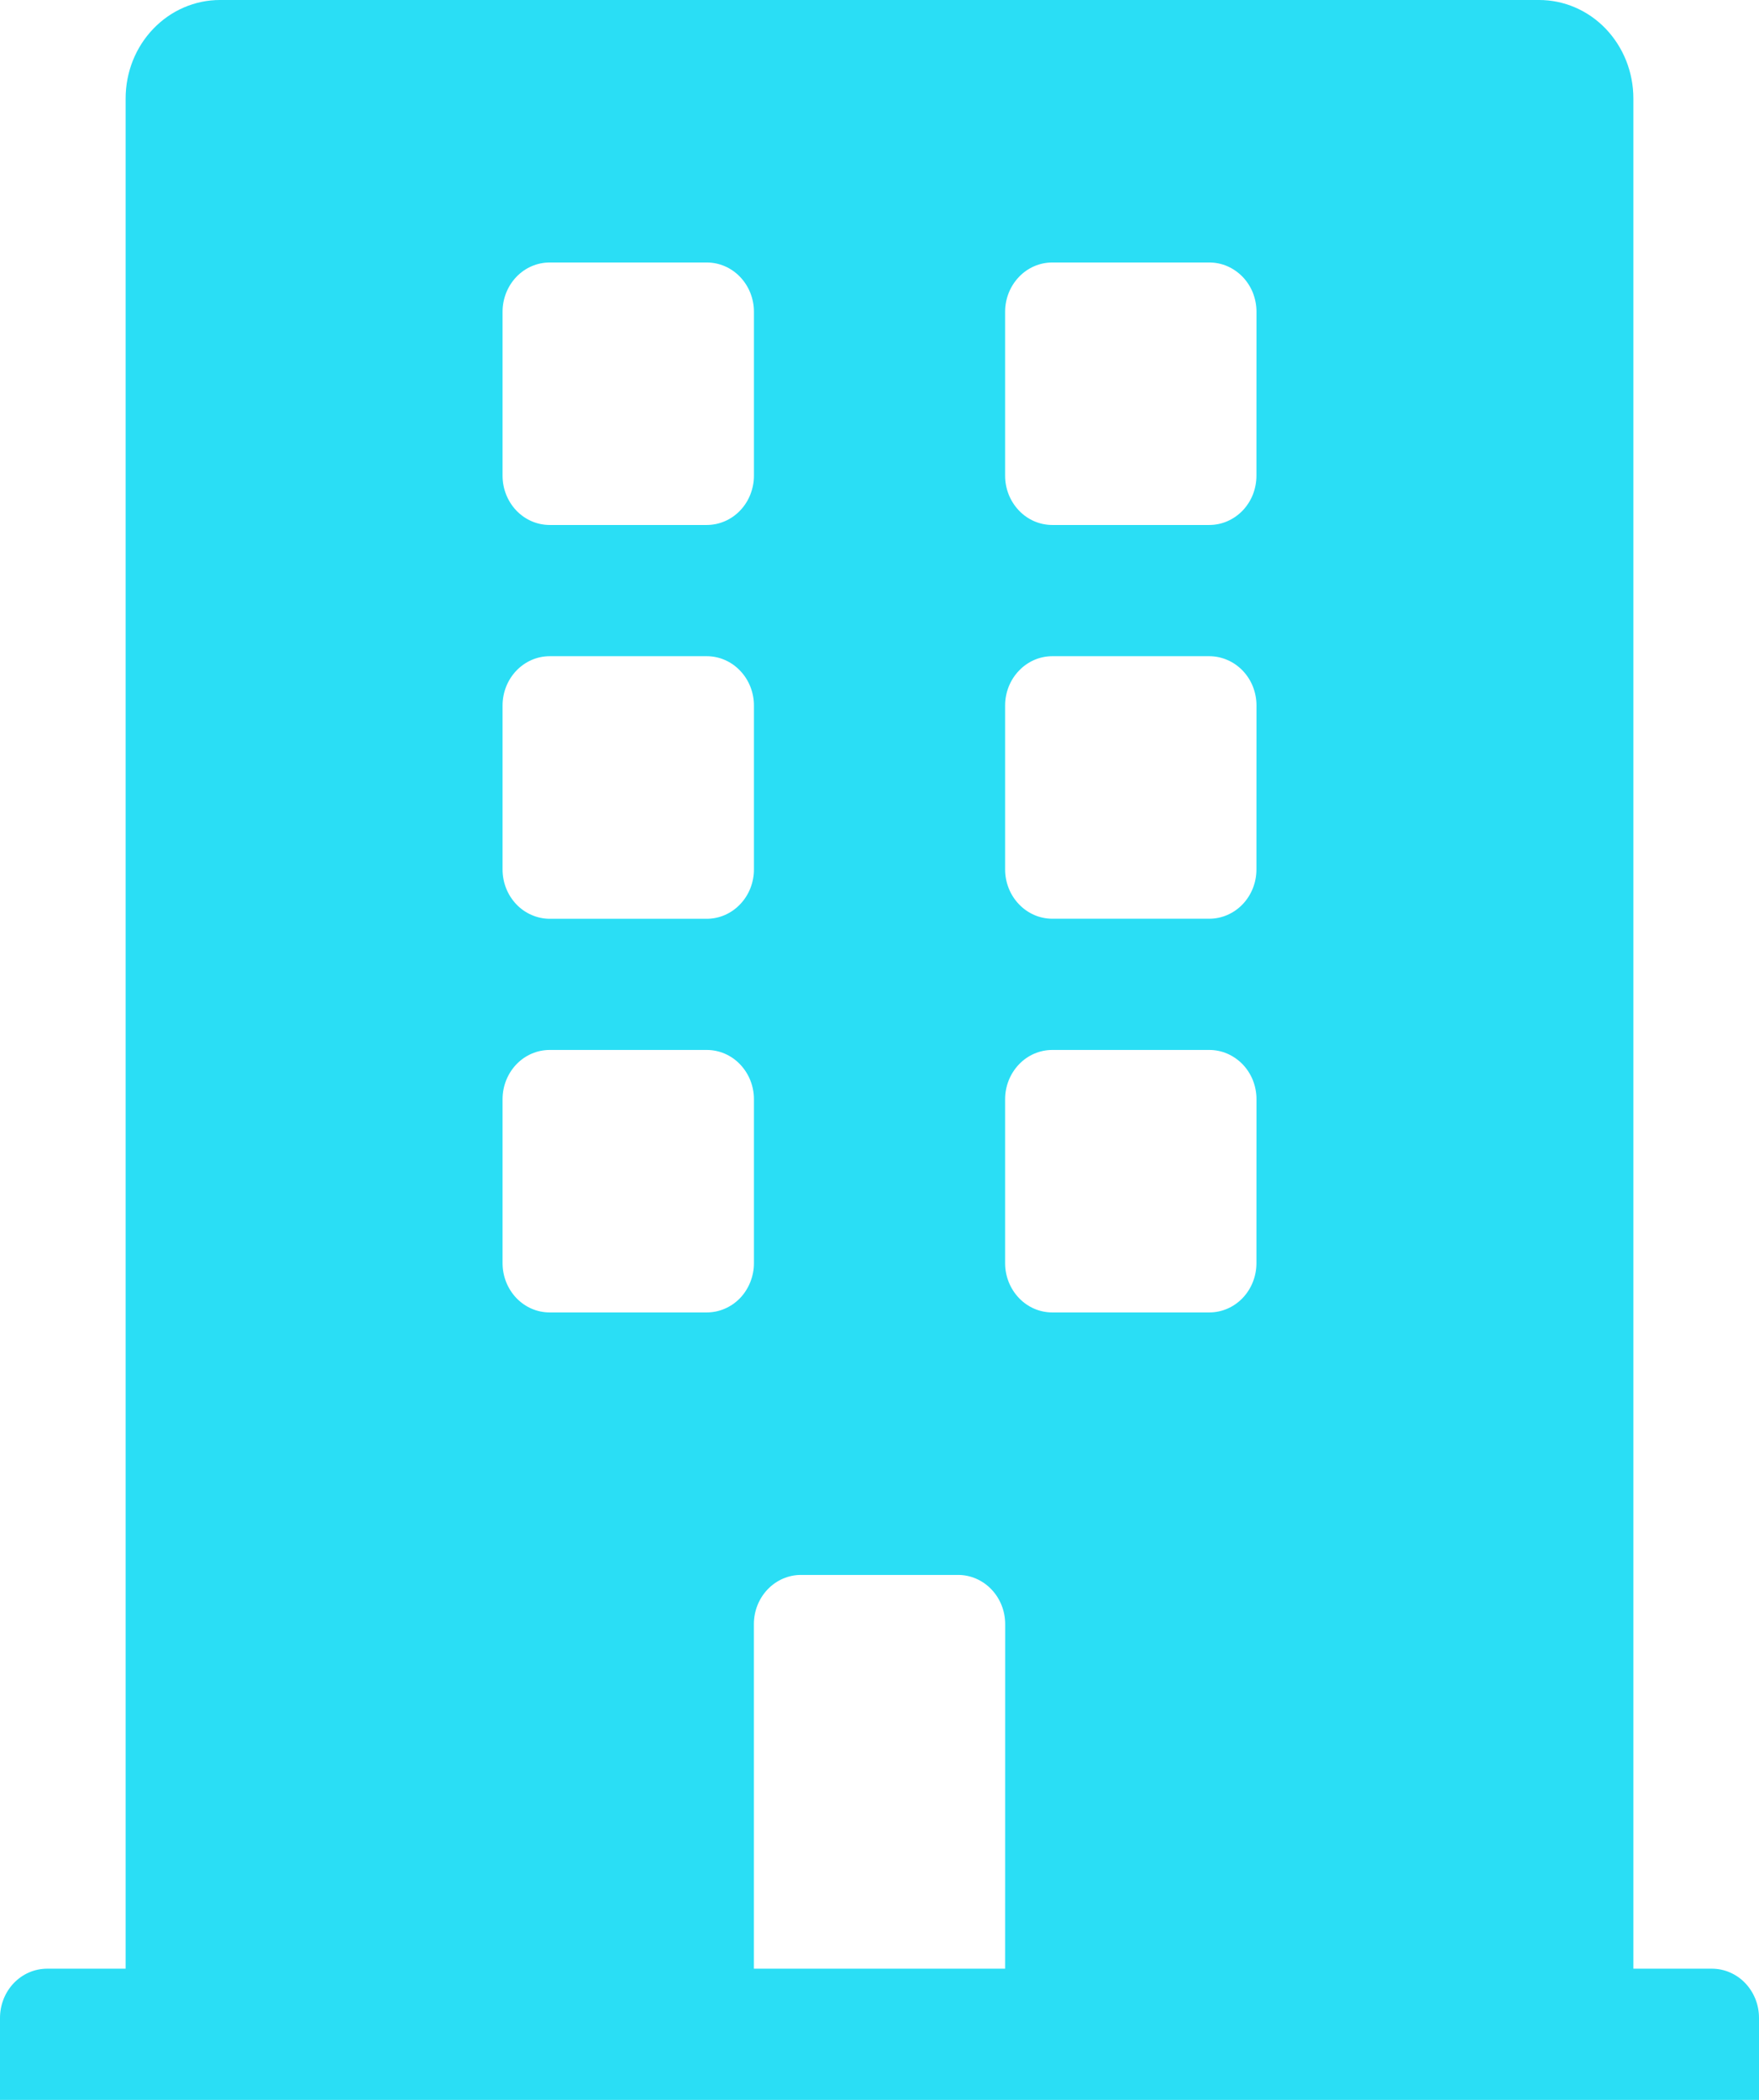 <?xml version="1.0" encoding="UTF-8"?>
<svg width="31" height="37" viewBox="0 0 31 37" fill="none" xmlns="http://www.w3.org/2000/svg">
  <path
    d="M30.169 34.688H28.786V1.735C28.786 1.507 28.743 1.282 28.66 1.071C28.576 0.861 28.454 0.669 28.3 0.508C28.146 0.347 27.963 0.219 27.761 0.132C27.56 0.045 27.344 2.64808e-07 27.125 3.04826e-07H3.875C3.657 -0 3.441 0.045 3.24 0.132C3.038 0.219 2.855 0.347 2.701 0.508C2.546 0.669 2.424 0.86 2.34 1.071C2.257 1.281 2.214 1.507 2.214 1.735V34.688H0.831C0.61 34.688 0.399 34.779 0.243 34.942C0.088 35.104 0 35.325 0 35.555L0 37H31V35.555C31 35.441 30.979 35.328 30.937 35.223C30.895 35.118 30.834 35.022 30.757 34.942C30.68 34.861 30.588 34.797 30.487 34.754C30.387 34.71 30.279 34.688 30.169 34.688ZM8.857 5.492C8.857 5.262 8.945 5.042 9.1 4.879C9.256 4.716 9.467 4.625 9.688 4.625H12.456C12.676 4.625 12.888 4.716 13.043 4.879C13.199 5.042 13.287 5.262 13.287 5.492V8.383C13.287 8.497 13.265 8.609 13.223 8.715C13.182 8.82 13.12 8.916 13.043 8.996C12.966 9.077 12.874 9.141 12.773 9.184C12.672 9.228 12.564 9.25 12.455 9.25H9.688C9.467 9.25 9.256 9.159 9.1 8.996C8.945 8.833 8.857 8.613 8.857 8.383V5.492ZM8.857 12.43C8.857 12.2 8.945 11.979 9.1 11.817C9.256 11.654 9.467 11.562 9.688 11.562H12.456C12.676 11.562 12.888 11.654 13.043 11.817C13.199 11.979 13.287 12.2 13.287 12.43V15.321C13.287 15.551 13.199 15.772 13.043 15.934C12.888 16.097 12.676 16.189 12.456 16.189H9.688C9.579 16.189 9.47 16.166 9.37 16.122C9.269 16.079 9.177 16.015 9.1 15.934C9.023 15.853 8.962 15.758 8.92 15.652C8.878 15.547 8.857 15.434 8.857 15.32V12.43ZM12.455 23.125H9.688C9.467 23.125 9.256 23.034 9.1 22.871C8.945 22.708 8.857 22.488 8.857 22.258V19.367C8.857 19.137 8.945 18.917 9.1 18.754C9.256 18.591 9.467 18.5 9.688 18.5H12.456C12.676 18.5 12.888 18.591 13.043 18.754C13.199 18.917 13.287 19.137 13.287 19.367V22.259C13.287 22.372 13.265 22.485 13.223 22.59C13.181 22.696 13.12 22.791 13.043 22.872C12.966 22.952 12.874 23.016 12.773 23.059C12.672 23.103 12.564 23.125 12.455 23.125ZM17.714 34.688H13.286V28.617C13.286 28.387 13.373 28.167 13.529 28.004C13.685 27.841 13.896 27.75 14.116 27.75H16.885C17.105 27.75 17.316 27.841 17.472 28.004C17.628 28.167 17.715 28.387 17.715 28.617L17.714 34.688ZM22.143 22.258C22.143 22.488 22.055 22.708 21.9 22.871C21.744 23.034 21.532 23.125 21.312 23.125H18.545C18.325 23.125 18.113 23.034 17.958 22.871C17.802 22.708 17.714 22.488 17.714 22.258V19.367C17.714 19.137 17.802 18.917 17.958 18.754C18.113 18.591 18.325 18.5 18.545 18.5H21.313C21.422 18.5 21.53 18.522 21.631 18.566C21.732 18.61 21.823 18.674 21.901 18.754C21.978 18.835 22.039 18.93 22.081 19.035C22.122 19.141 22.144 19.253 22.144 19.367L22.143 22.258ZM22.143 15.32C22.143 15.55 22.055 15.771 21.9 15.933C21.744 16.096 21.532 16.188 21.312 16.188H18.545C18.325 16.188 18.113 16.096 17.958 15.933C17.802 15.771 17.714 15.55 17.714 15.32V12.43C17.714 12.2 17.802 11.979 17.958 11.817C18.113 11.654 18.325 11.562 18.545 11.562H21.313C21.422 11.562 21.53 11.585 21.631 11.629C21.732 11.672 21.823 11.736 21.901 11.817C21.978 11.897 22.039 11.993 22.081 12.098C22.122 12.203 22.144 12.316 22.144 12.43L22.143 15.32ZM22.143 8.383C22.143 8.496 22.121 8.609 22.08 8.715C22.038 8.82 21.977 8.915 21.9 8.996C21.823 9.076 21.731 9.14 21.63 9.184C21.529 9.228 21.421 9.25 21.312 9.25H18.545C18.325 9.25 18.113 9.159 17.958 8.996C17.802 8.833 17.714 8.613 17.714 8.383V5.492C17.714 5.262 17.802 5.042 17.958 4.879C18.113 4.716 18.325 4.625 18.545 4.625H21.313C21.422 4.625 21.53 4.647 21.631 4.691C21.732 4.735 21.823 4.799 21.901 4.879C21.978 4.96 22.039 5.055 22.081 5.16C22.122 5.266 22.144 5.379 22.144 5.492L22.143 8.383Z"
    fill="#2ADEF5" />
</svg>
  